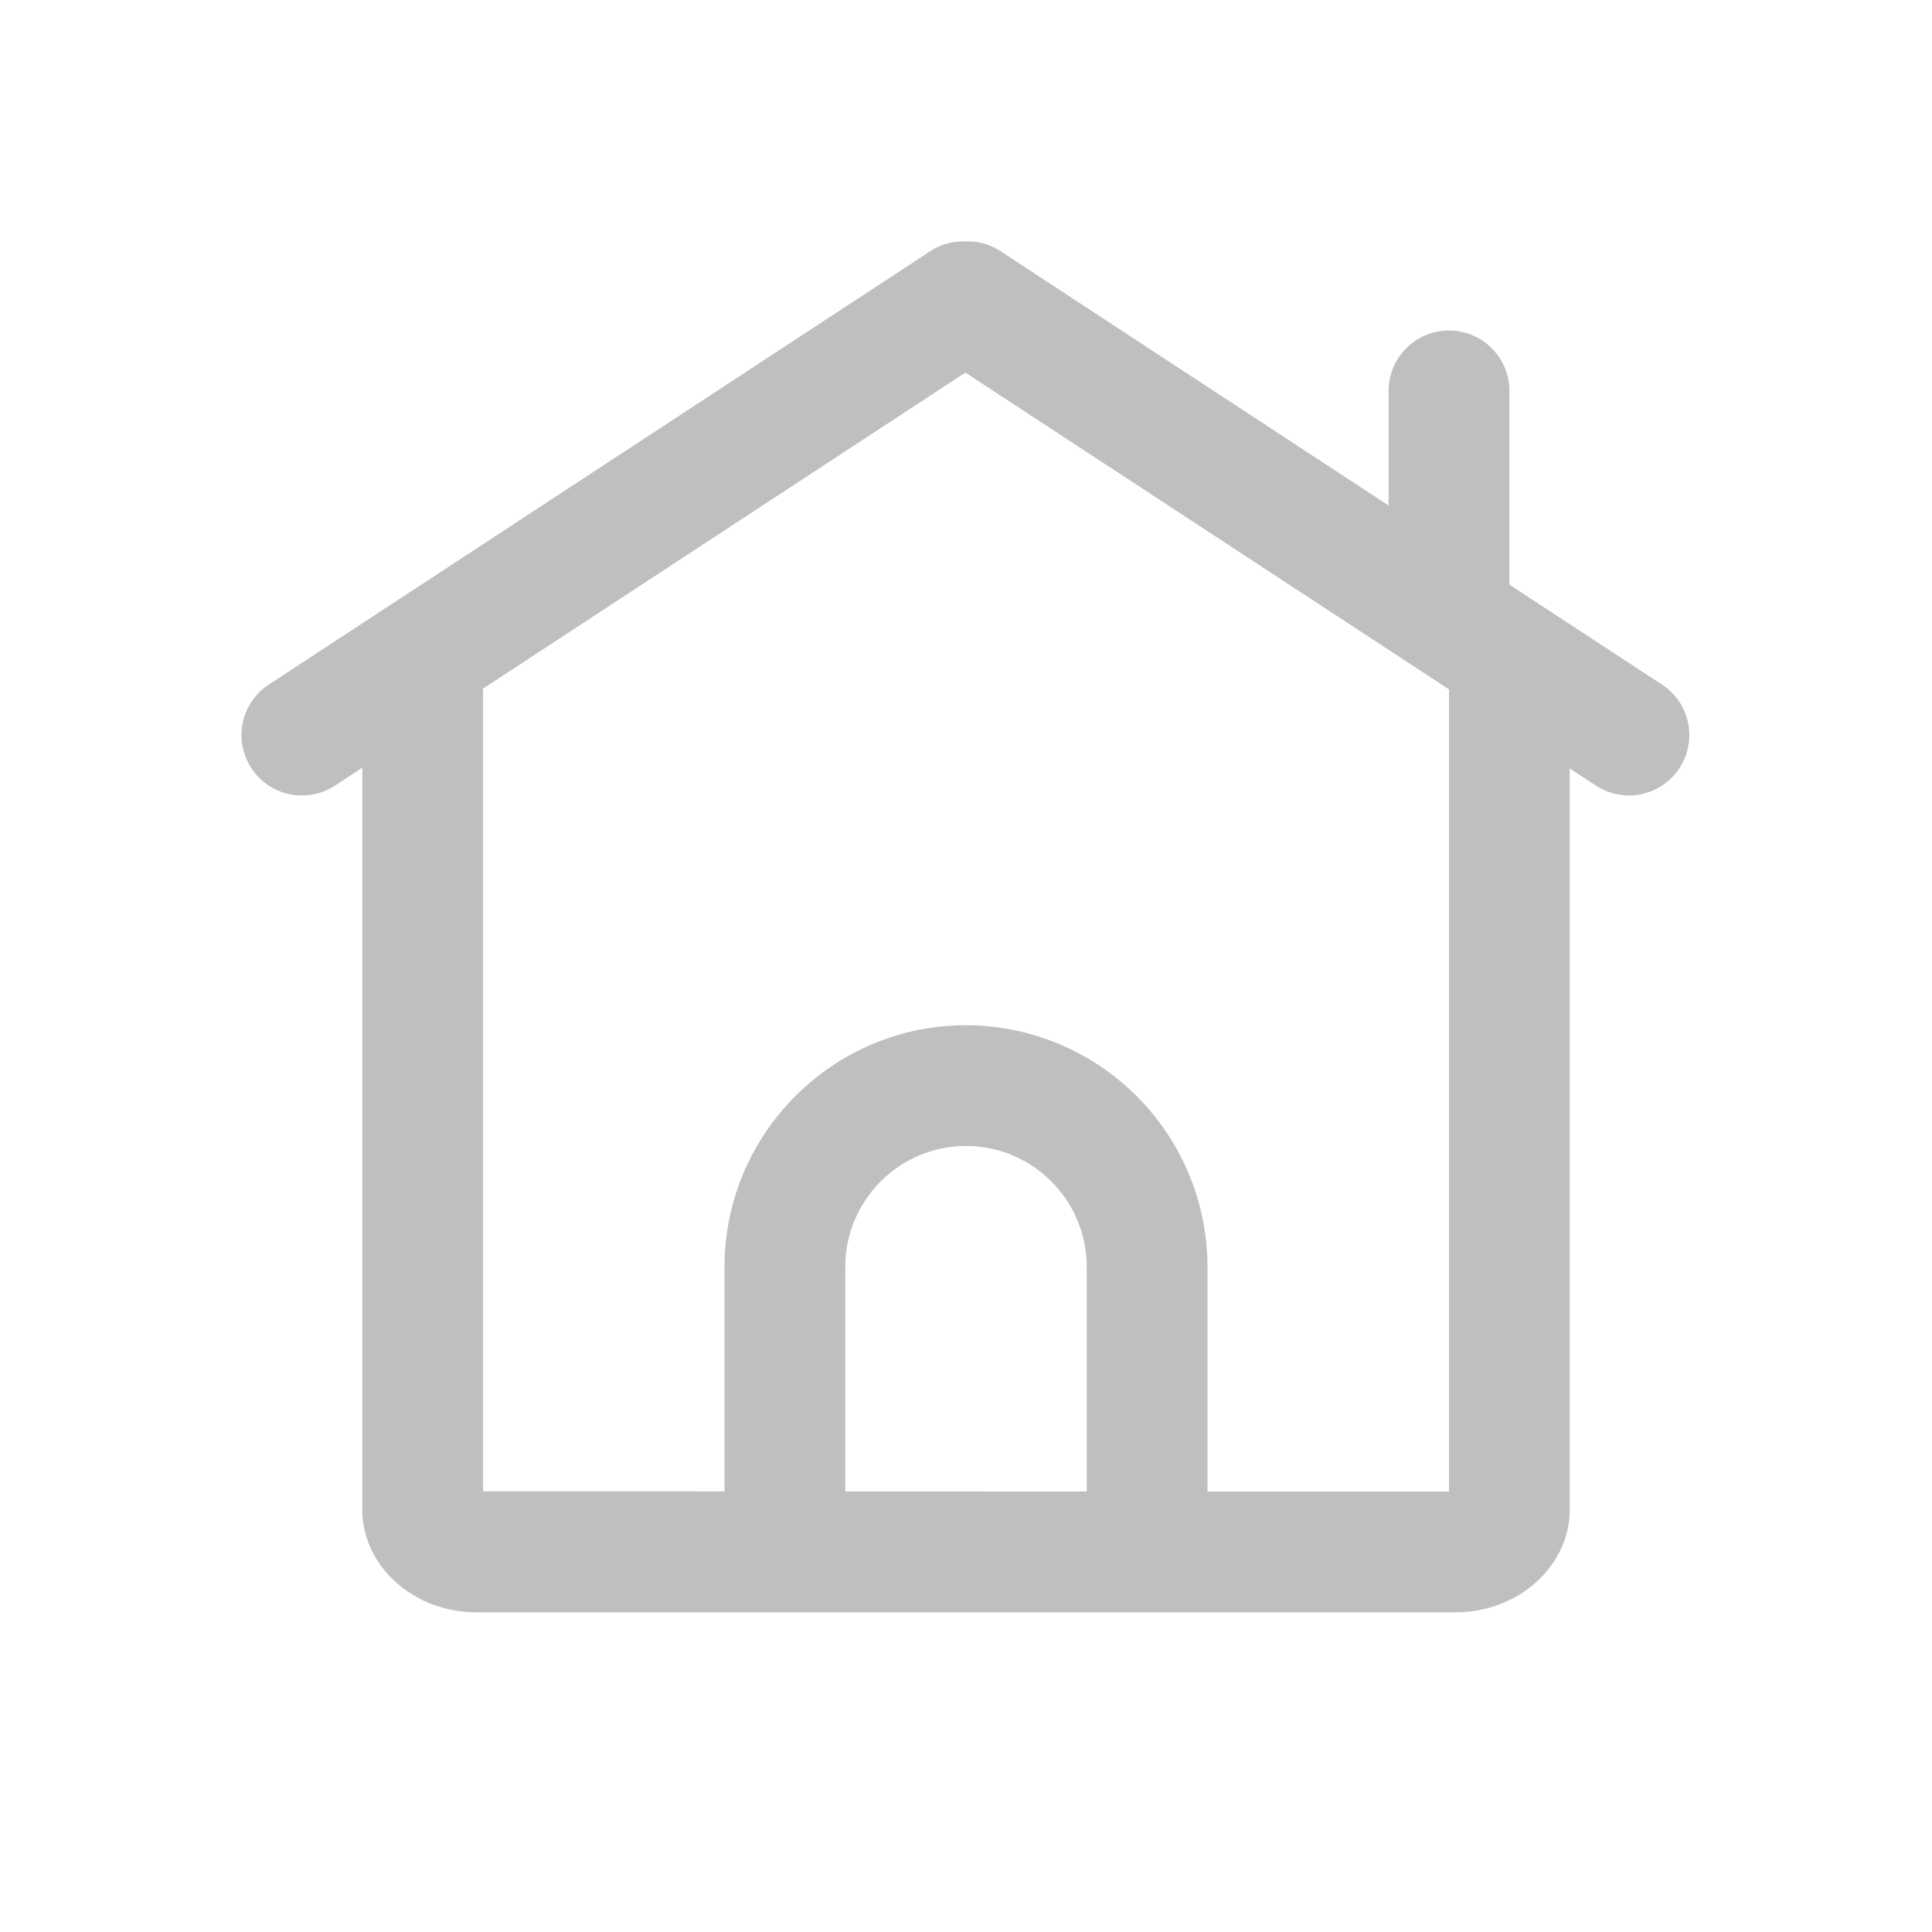 <?xml version="1.0" standalone="no"?><!DOCTYPE svg PUBLIC "-//W3C//DTD SVG 1.1//EN" "http://www.w3.org/Graphics/SVG/1.1/DTD/svg11.dtd"><svg t="1508131695311" class="icon" style="" viewBox="0 0 1024 1024" version="1.1" xmlns="http://www.w3.org/2000/svg" p-id="3071" xmlns:xlink="http://www.w3.org/1999/xlink" width="200" height="200"><defs><style type="text/css"></style></defs><path d="M768 790.56l-128-0.032v-118.944a128.224 128.224 0 0 0-128-128.192c-70.592 0-128 57.504-128 128.192v118.88l-128-0.032V364.992l255.68-167.52L768 365.376v425.184z m-192-0.032l-128-0.032v-118.912c0-35.392 28.704-64.192 64-64.192s64 28.8 64 64.192v118.944z m304.896-427.68L800 309.856V207.168a32 32 0 1 0-64 0v60.768l-206.464-135.296A31.296 31.296 0 0 0 511.424 128a31.168 31.168 0 0 0-17.6 4.64l-351.36 230.208a32 32 0 0 0 35.072 53.536L192 406.912v393.056c0 30.08 27.2 54.592 60.576 54.592h518.848c33.408 0 60.576-24.512 60.576-54.592v-392.64l13.856 9.056a31.968 31.968 0 0 0 35.04-53.536z" p-id="3072" fill="#bfbfbf"></path></svg>